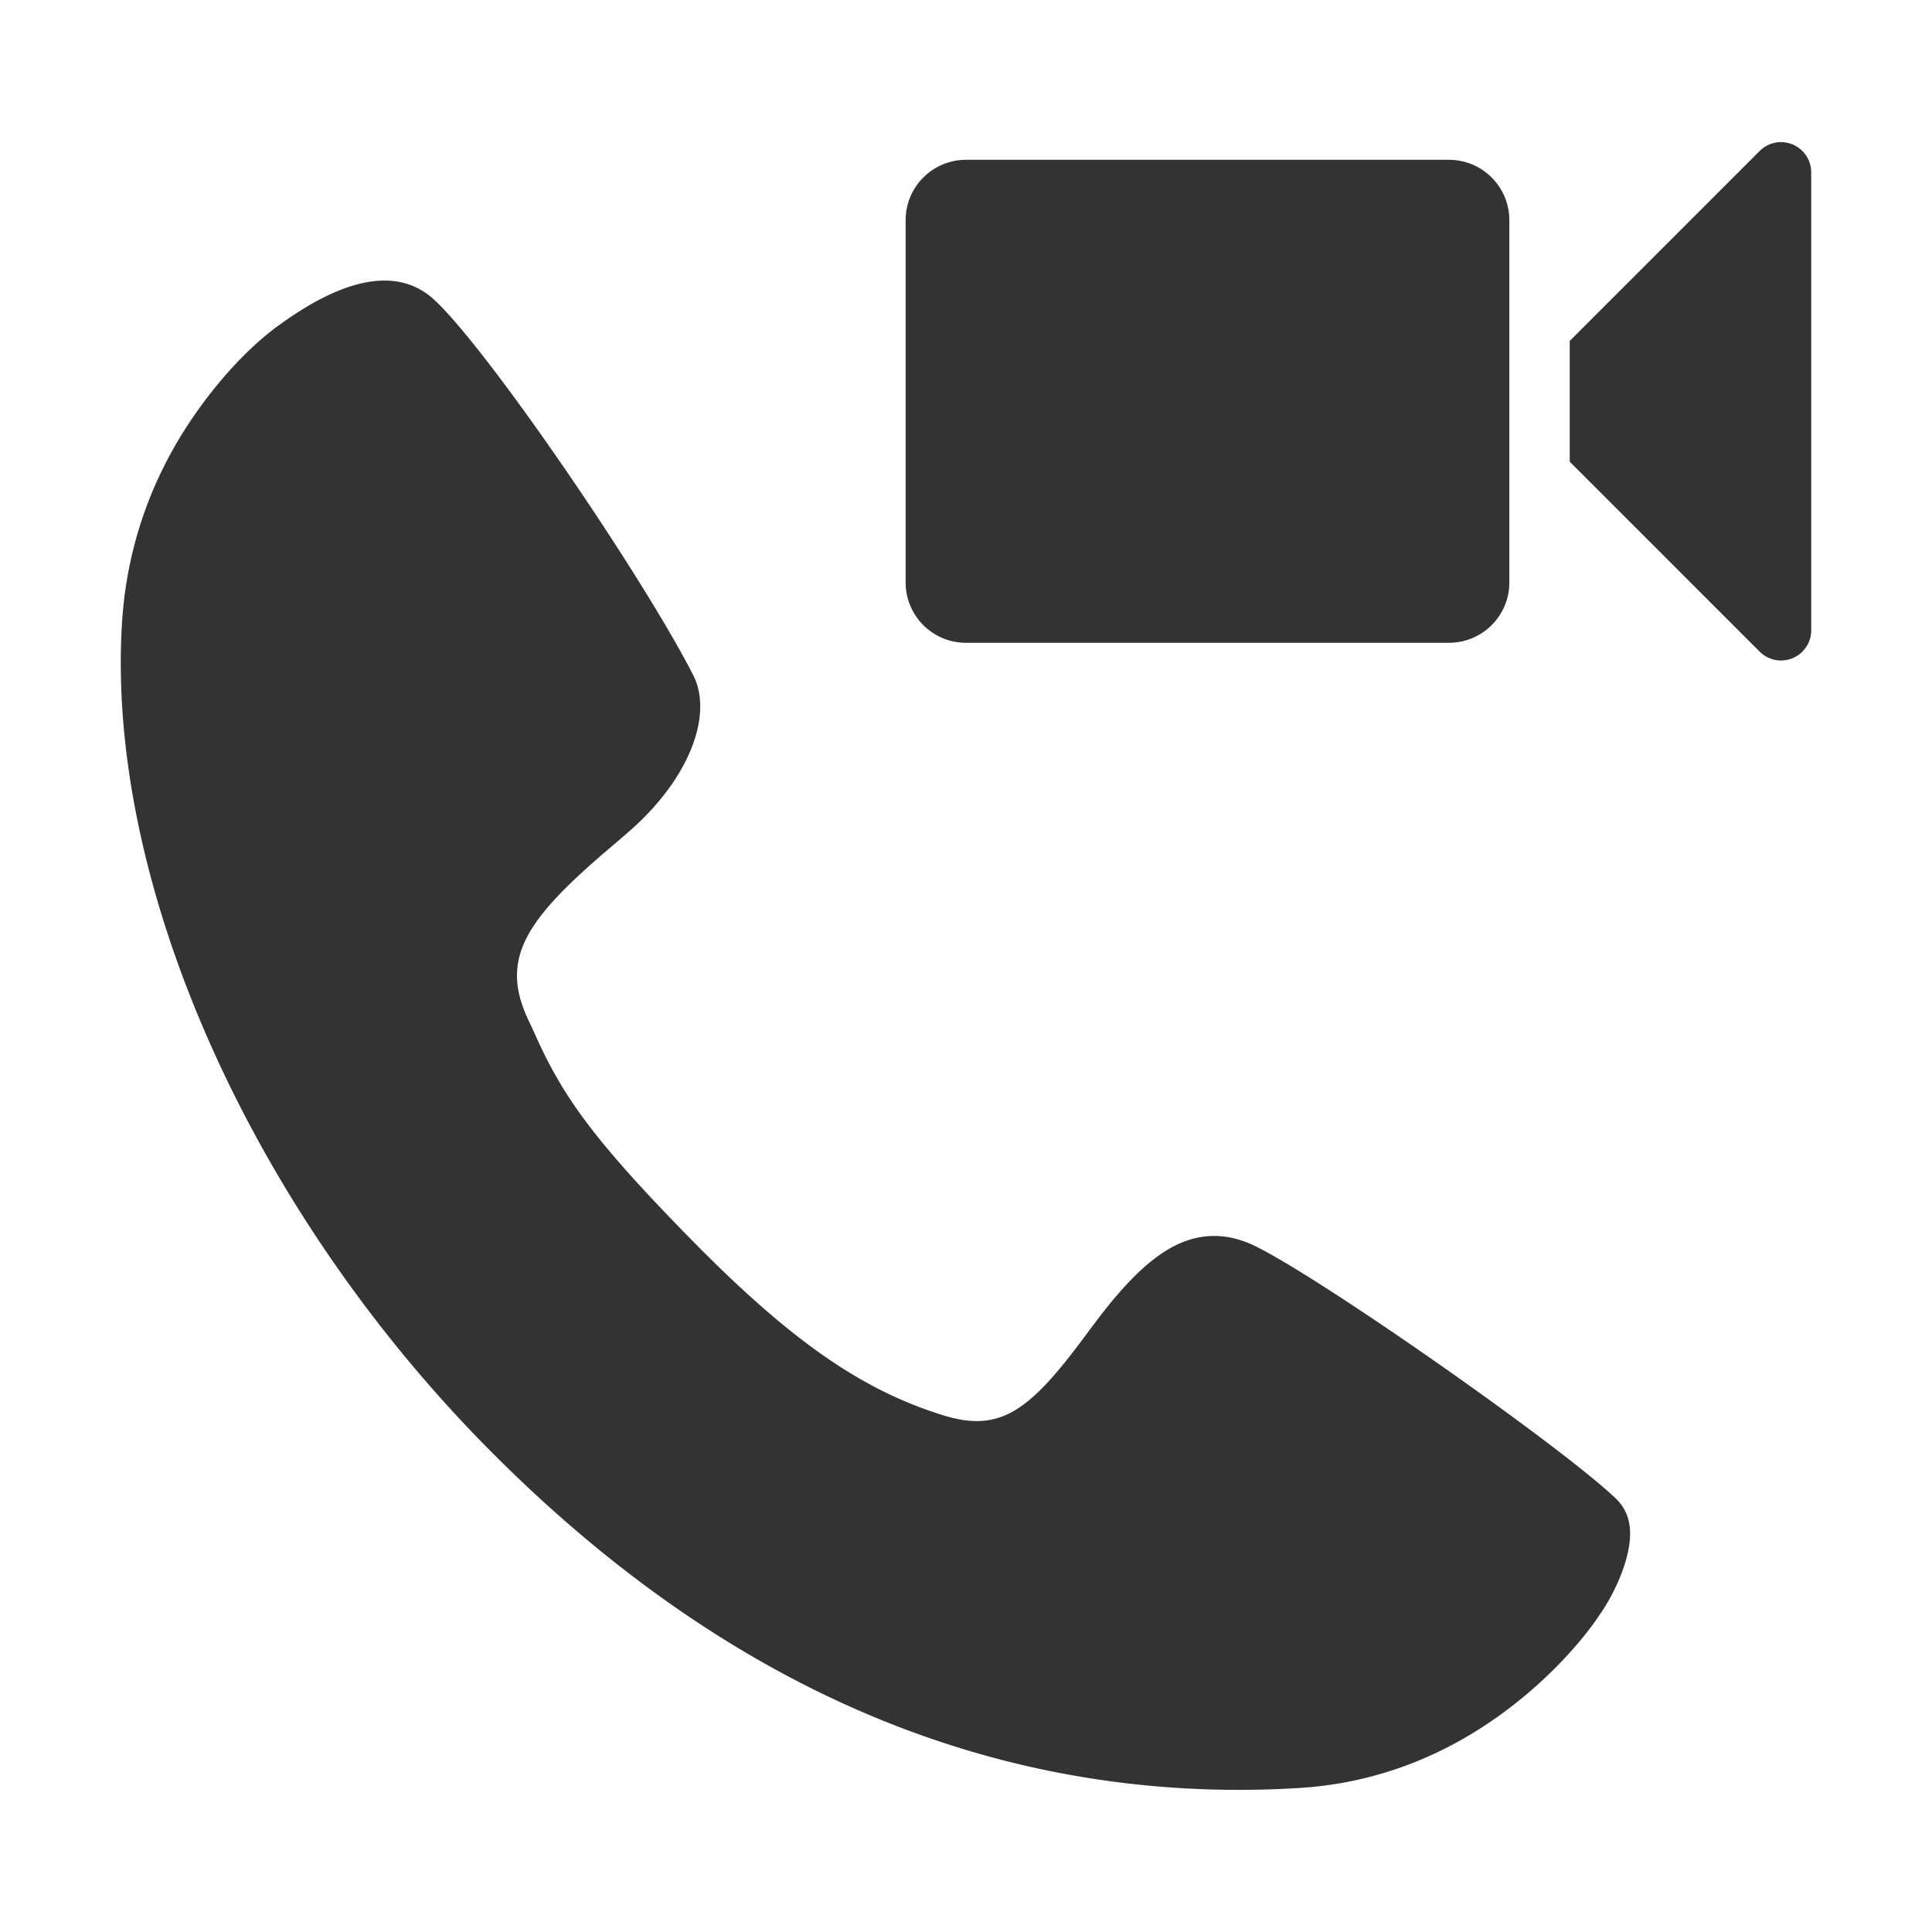 <?xml version="1.0" standalone="no"?><!DOCTYPE svg PUBLIC "-//W3C//DTD SVG 1.1//EN" "http://www.w3.org/Graphics/SVG/1.1/DTD/svg11.dtd"><svg class="icon" width="200px" height="200.00px" viewBox="0 0 1024 1024" version="1.1" xmlns="http://www.w3.org/2000/svg"><path fill="#333333" d="M831.985 180.702l100.68-100.681c6.249-6.248 16.38-6.248 22.629 0a16.008 16.008 0 0 1 4.685 11.314v242.733c0 8.836-7.165 15.999-15.999 15.999a16.006 16.006 0 0 1-11.315-4.686l-100.68-100.681v-63.999zM512 84.706h255.987c17.672 0 31.999 14.326 31.999 31.999v191.991c0 17.672-14.325 31.999-31.999 31.999H512c-17.672 0-31.999-14.326-31.999-31.999V116.705c0.001-17.672 14.326-31.999 31.999-31.999zM258.64 767.728C132.252 639.92 56.231 467.574 64.656 330.332c2.652-43.195 17.356-80.881 40.363-113.123 14.608-20.466 29.701-35.093 41.09-43.556 38.078-28.274 65.805-31.451 83.888-14.903 28.22 25.789 110.618 146.497 137.433 199.122 10.502 20.628-1.501 54.265-33.631 82.477a389.363 389.363 0 0 1-3.446 3.003 1545.962 1545.962 0 0 1-7.235 6.187c-45.524 38.673-58.442 59.191-42.698 91.886a285.83 285.83 0 0 1 3.811 8.263c14.528 32.197 31.32 55.622 83.158 108.326 53.956 54.831 91.016 79.08 131.93 91.936 30.779 9.732 46.231-1.888 76.022-42.107 5.202-7.021 7.862-10.538 10.915-14.366 20.543-25.745 37.94-38.398 57.344-38.398 5.766 0 11.785 1.219 17.916 3.689 28.489 11.516 164.014 106.071 194.839 135.417 8.137 7.767 9.606 18.649 5.174 33.571-3.328 11.198-9.154 21.809-14.313 29.017-2.163 3.314-5.875 8.341-11.104 14.472-8.586 10.071-18.802 20.204-30.591 29.742-33.08 26.768-72.013 43.867-116.804 46.676a516.937 516.937 0 0 1-31.944 1.002c-145.369 0-279.065-60.585-398.132-180.937z" /></svg>
